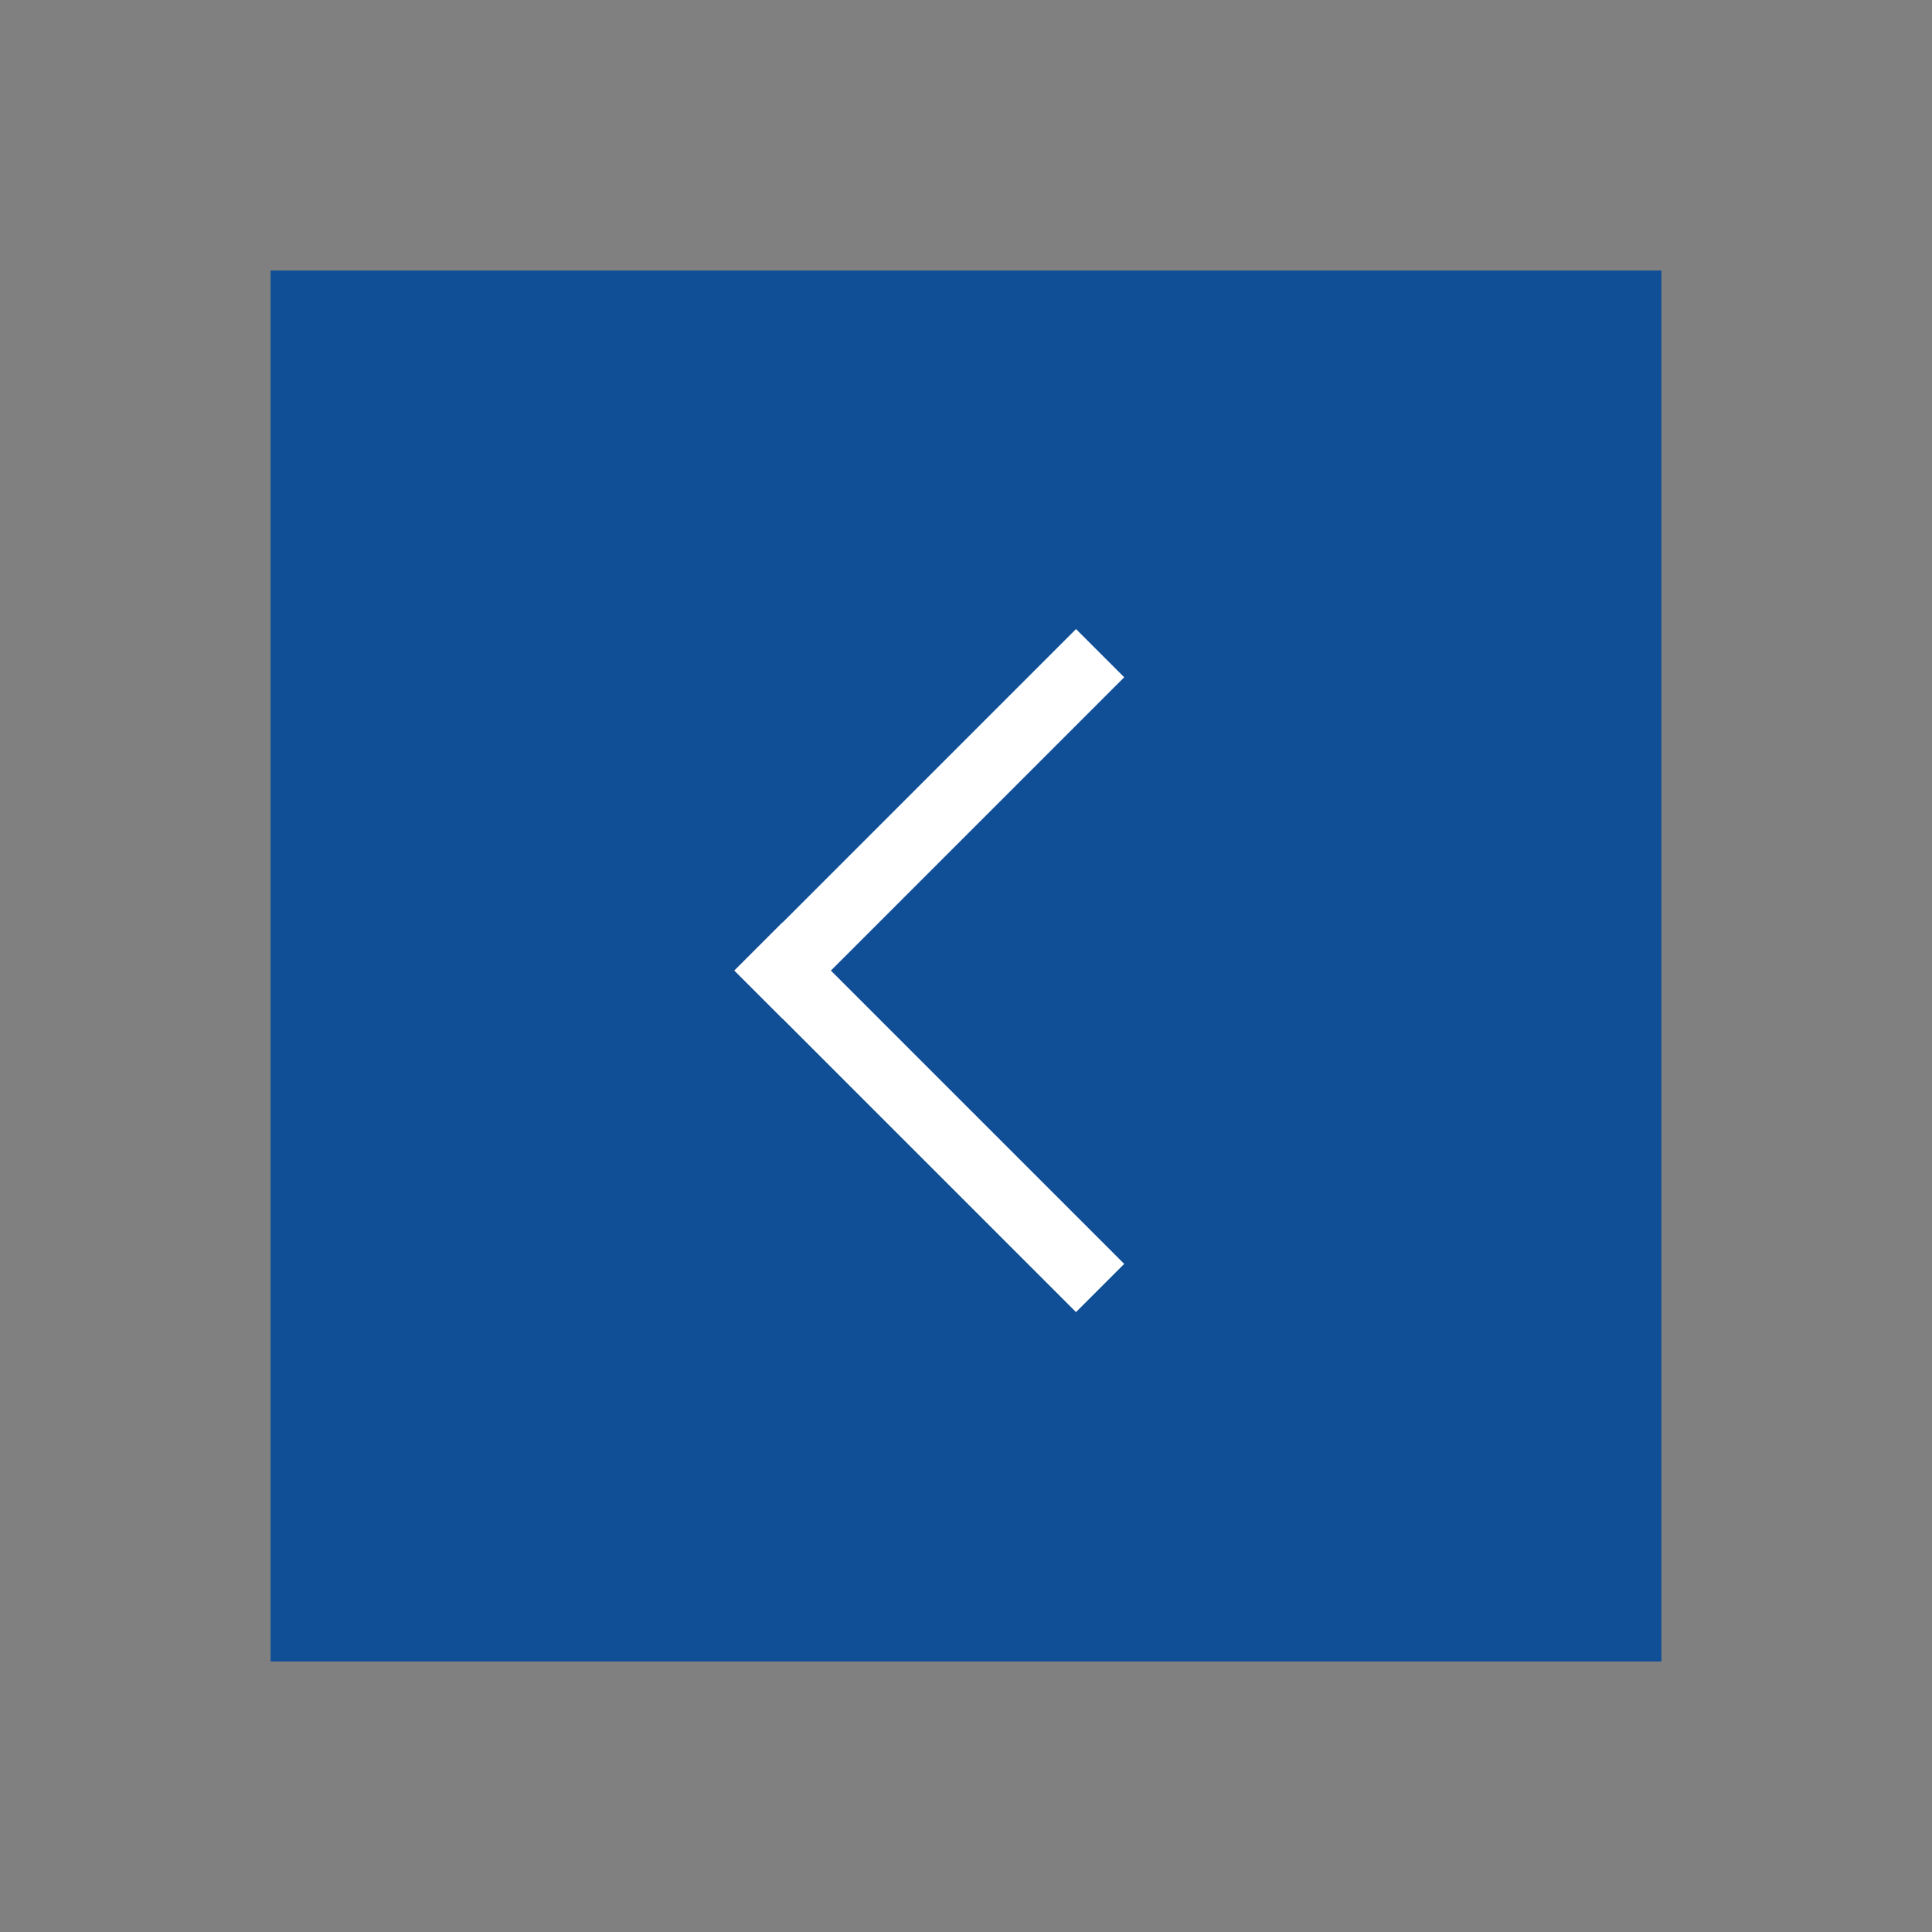 <?xml version="1.0" encoding="utf-8"?>
<!-- Generator: Adobe Illustrator 15.0.0, SVG Export Plug-In . SVG Version: 6.00 Build 0)  -->
<!DOCTYPE svg PUBLIC "-//W3C//DTD SVG 1.1//EN" "http://www.w3.org/Graphics/SVG/1.1/DTD/svg11.dtd">
<svg version="1.1" id="icon_:_dérouler" xmlns="http://www.w3.org/2000/svg" xmlns:xlink="http://www.w3.org/1999/xlink" x="0px"
	 y="0px" width="56.693px" height="56.693px" viewBox="0 0 56.693 56.693" enable-background="new 0 0 56.693 56.693"
	 xml:space="preserve">
<rect x="0" y="0" width="56.693" height="56.693" fill="#808080" stroke="none"/>
<rect x="7.94" y="7.938" fill="#104F96" width="40.813" height="40.817"/>
<line fill="none" stroke="#FFFFFF" stroke-width="2" stroke-miterlimit="10" x1="22.258" y1="27.772" x2="32.282" y2="37.795"/>
<line fill="none" stroke="#FFFFFF" stroke-width="2" stroke-miterlimit="10" x1="32.282" y1="19.167" x2="22.26" y2="29.189"/>
</svg>
